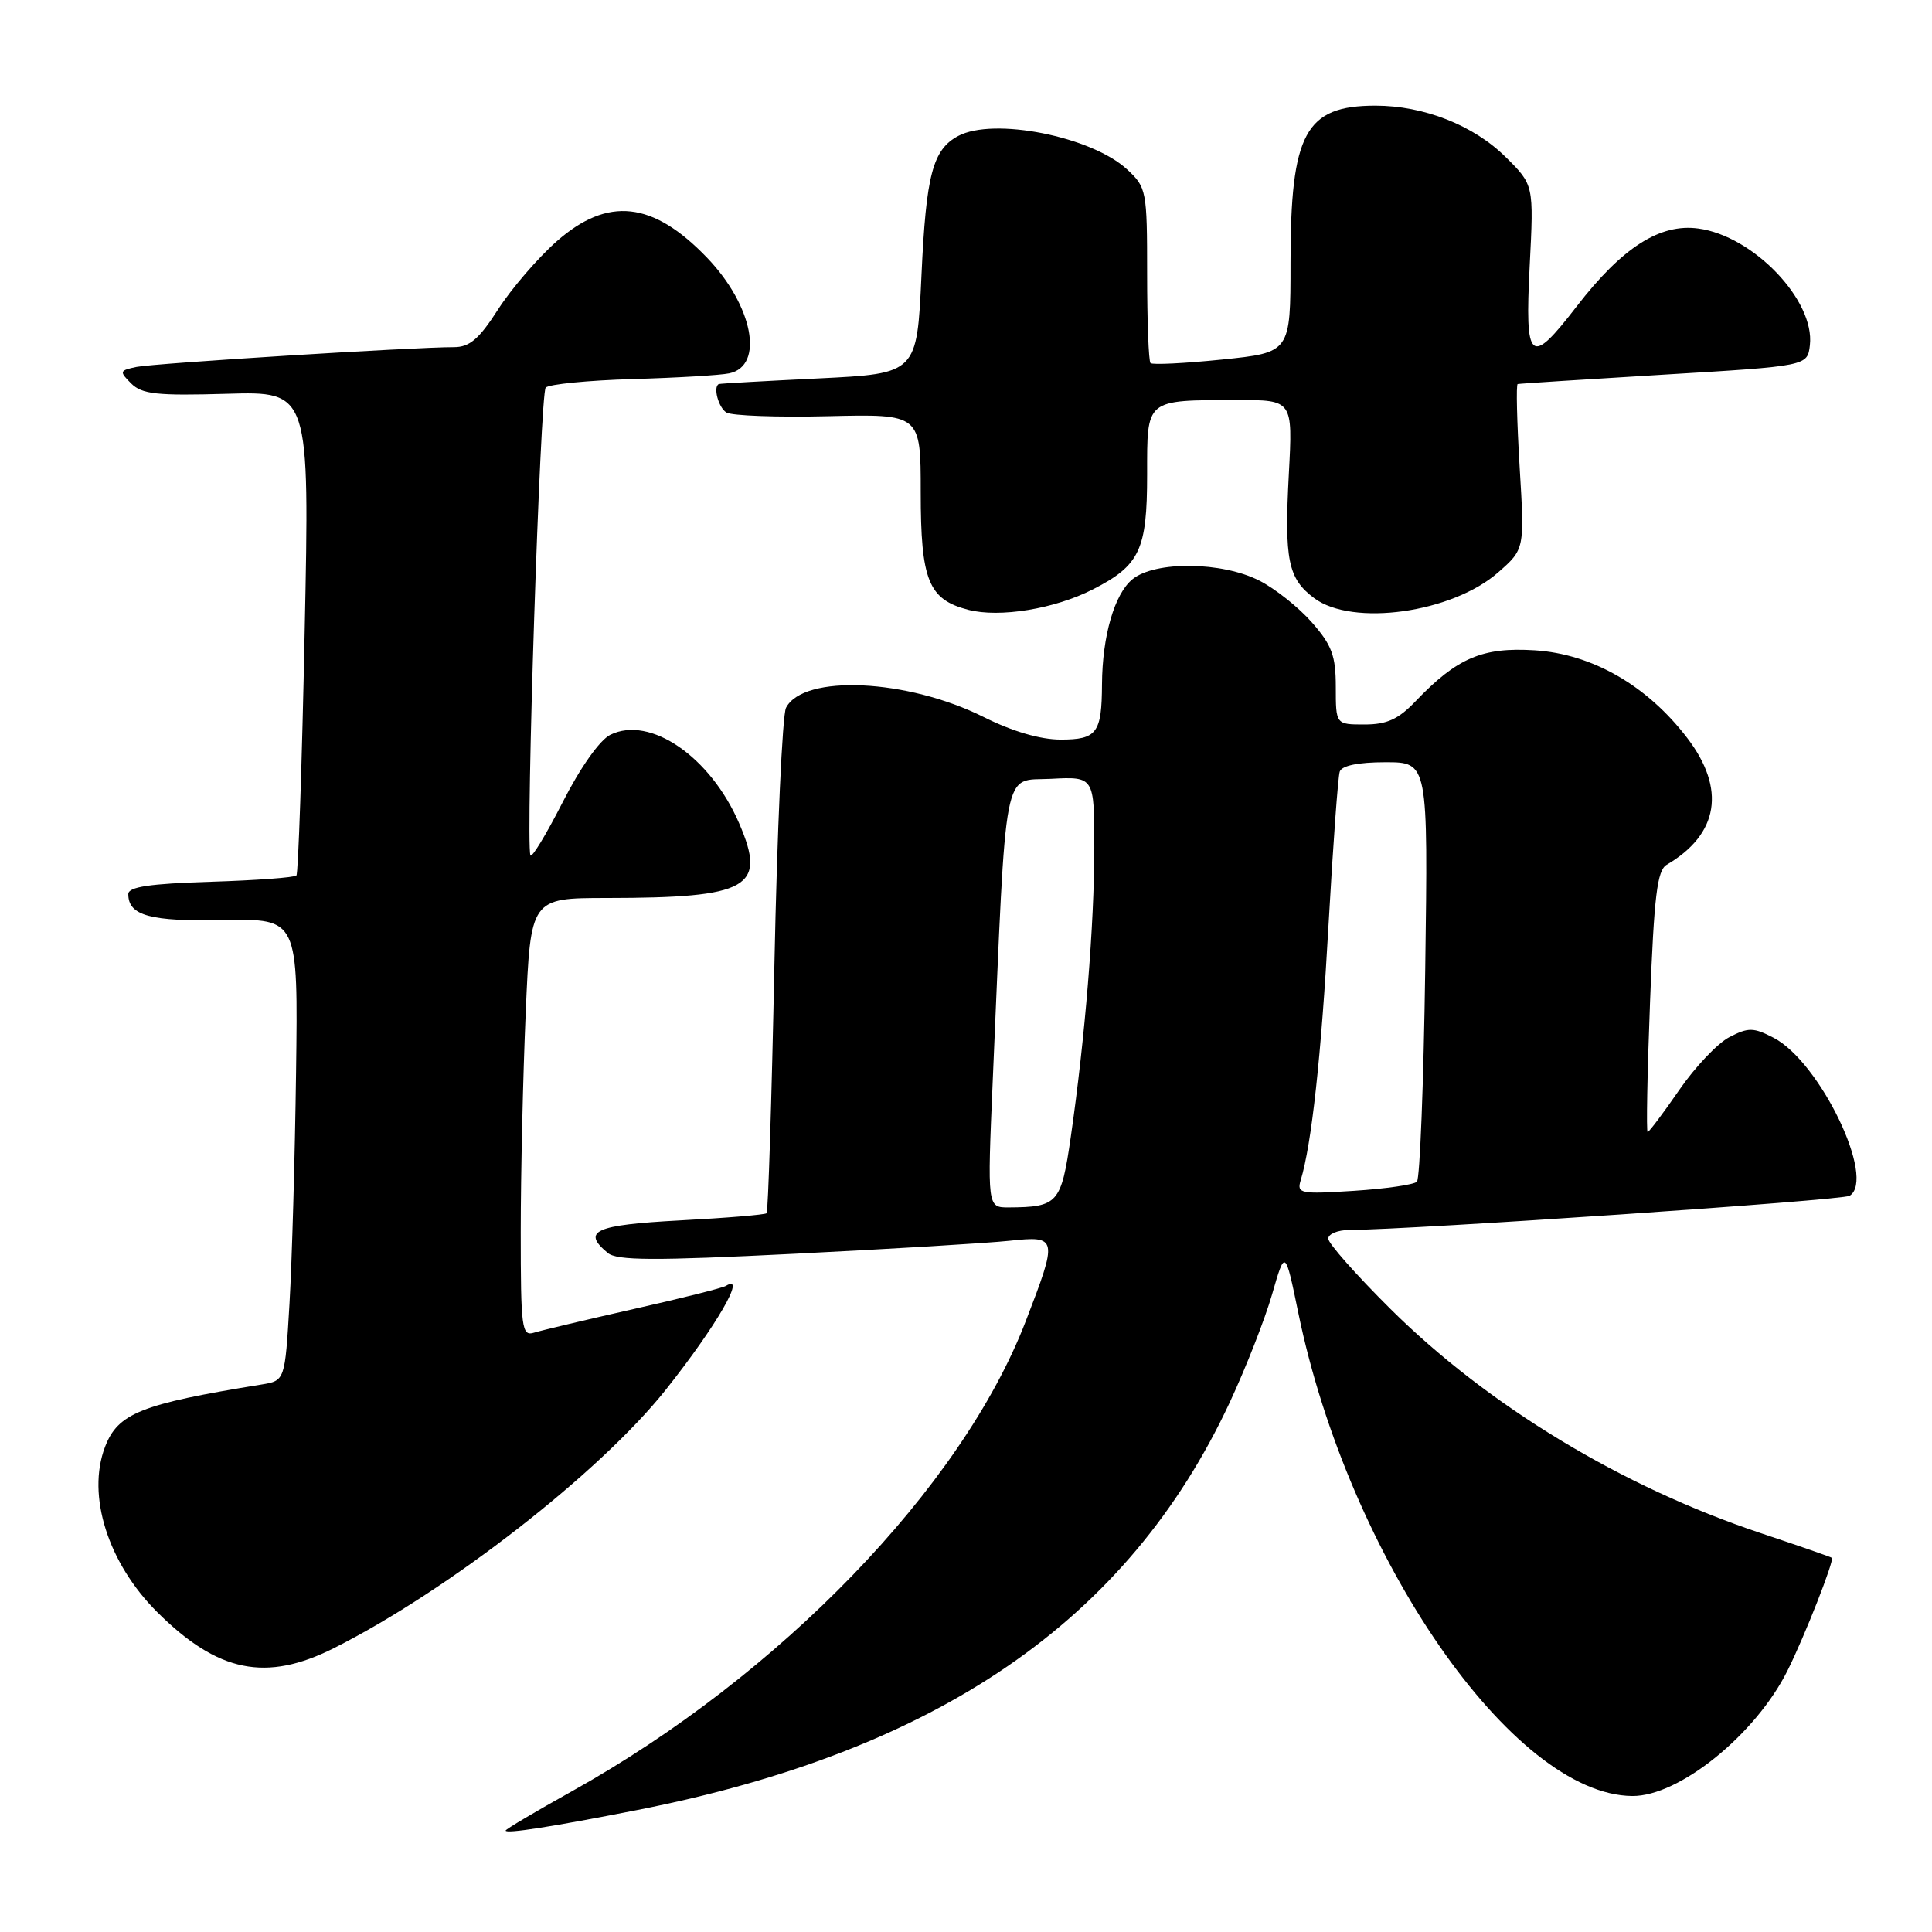 <?xml version="1.0" encoding="UTF-8" standalone="no"?>
<!DOCTYPE svg PUBLIC "-//W3C//DTD SVG 1.1//EN" "http://www.w3.org/Graphics/SVG/1.1/DTD/svg11.dtd" >
<svg xmlns="http://www.w3.org/2000/svg" xmlns:xlink="http://www.w3.org/1999/xlink" version="1.1" viewBox="0 0 256 256">
 <g >
 <path fill="currentColor"
d=" M 84.38 239.85 C 124.32 232.00 149.47 214.71 162.94 185.84 C 165.08 181.25 167.61 174.80 168.56 171.50 C 170.29 165.50 170.29 165.50 172.04 174.00 C 178.73 206.44 200.46 237.85 216.29 237.98 C 222.49 238.03 232.62 229.85 236.85 221.37 C 239.12 216.84 243.08 206.74 242.73 206.42 C 242.60 206.30 238.35 204.83 233.29 203.14 C 214.90 197.00 197.17 186.27 184.25 173.45 C 179.71 168.94 176.00 164.75 176.00 164.13 C 176.00 163.51 177.24 162.99 178.75 162.98 C 187.25 162.93 244.11 159.05 245.08 158.45 C 248.64 156.25 241.15 140.68 235.01 137.51 C 232.35 136.13 231.67 136.12 229.16 137.42 C 227.60 138.22 224.60 141.39 222.50 144.44 C 220.39 147.50 218.51 150.00 218.32 150.00 C 218.13 150.00 218.27 142.24 218.64 132.75 C 219.17 118.73 219.59 115.33 220.84 114.59 C 227.75 110.54 228.72 104.54 223.57 97.79 C 218.26 90.84 210.99 86.66 203.38 86.17 C 196.43 85.73 193.08 87.16 187.56 92.93 C 185.29 95.31 183.76 96.00 180.81 96.00 C 177.00 96.00 177.00 96.00 177.00 91.03 C 177.00 86.89 176.48 85.48 173.84 82.48 C 172.11 80.50 168.98 78.01 166.88 76.94 C 161.93 74.41 153.07 74.31 150.06 76.75 C 147.68 78.68 146.06 84.26 146.02 90.67 C 145.99 97.14 145.35 98.00 140.55 98.00 C 137.85 98.00 134.15 96.92 130.34 95.01 C 120.22 89.95 106.45 89.31 104.15 93.79 C 103.67 94.73 102.97 110.10 102.61 127.94 C 102.25 145.78 101.78 160.55 101.58 160.76 C 101.37 160.96 96.21 161.39 90.10 161.71 C 78.83 162.31 77.03 163.12 80.53 166.02 C 81.75 167.04 86.64 167.06 105.28 166.13 C 118.05 165.49 130.86 164.72 133.75 164.41 C 140.16 163.73 140.20 163.95 135.89 175.13 C 127.43 197.06 103.31 222.02 75.75 237.37 C 70.94 240.05 67.00 242.38 67.00 242.56 C 67.00 243.02 73.14 242.06 84.38 239.85 Z  M 44.28 218.37 C 59.45 210.73 79.51 195.10 88.21 184.16 C 94.93 175.70 99.02 168.63 96.18 170.39 C 95.74 170.66 90.22 172.05 83.93 173.46 C 77.65 174.88 71.71 176.29 70.75 176.59 C 69.14 177.09 69.00 176.01 69.00 163.23 C 69.00 155.58 69.30 142.50 69.66 134.16 C 70.31 119.00 70.31 119.00 80.41 118.99 C 99.24 118.97 101.62 117.63 97.96 109.14 C 94.16 100.28 86.13 94.76 80.86 97.37 C 79.46 98.07 76.88 101.72 74.53 106.35 C 72.34 110.64 70.43 113.78 70.28 113.33 C 69.64 111.36 71.58 52.09 72.31 51.36 C 72.76 50.91 77.93 50.40 83.81 50.23 C 89.69 50.06 95.46 49.72 96.63 49.47 C 101.31 48.49 99.79 40.51 93.70 34.16 C 86.50 26.66 80.55 26.01 73.76 31.98 C 71.27 34.18 67.78 38.23 66.01 40.98 C 63.48 44.93 62.23 46.00 60.15 46.00 C 54.88 45.99 20.44 48.14 18.09 48.62 C 15.83 49.09 15.79 49.22 17.38 50.81 C 18.81 52.24 20.79 52.45 30.05 52.18 C 41.03 51.86 41.03 51.86 40.37 83.68 C 40.02 101.18 39.52 115.72 39.28 116.00 C 39.04 116.28 33.92 116.65 27.92 116.84 C 19.85 117.09 17.00 117.51 17.00 118.47 C 17.00 121.33 19.88 122.12 29.67 121.92 C 39.50 121.73 39.50 121.73 39.23 142.11 C 39.08 153.33 38.69 167.10 38.36 172.73 C 37.76 182.95 37.76 182.95 34.63 183.46 C 18.68 186.04 15.61 187.27 13.91 191.74 C 11.47 198.15 14.31 207.12 20.84 213.62 C 28.88 221.62 35.27 222.91 44.28 218.37 Z  M 144.82 78.09 C 151.03 74.92 152.00 72.87 152.00 62.89 C 152.00 52.79 151.70 53.04 163.90 53.01 C 171.30 53.00 171.30 53.00 170.78 62.75 C 170.17 74.22 170.66 76.66 174.14 79.26 C 179.22 83.05 192.42 81.21 198.52 75.84 C 202.02 72.77 202.02 72.77 201.36 61.89 C 201.00 55.90 200.88 50.95 201.10 50.89 C 201.32 50.83 210.05 50.27 220.50 49.64 C 239.50 48.50 239.50 48.50 239.82 45.73 C 240.50 39.80 232.32 31.25 225.03 30.28 C 219.94 29.59 214.94 32.80 208.91 40.61 C 202.73 48.63 202.04 48.03 202.69 35.25 C 203.24 24.50 203.24 24.50 199.51 20.81 C 195.26 16.60 188.67 14.00 182.26 14.00 C 172.96 14.00 171.00 17.62 171.00 34.83 C 171.00 46.71 171.00 46.71 161.95 47.64 C 156.97 48.15 152.69 48.36 152.45 48.11 C 152.20 47.87 152.00 42.55 152.00 36.29 C 152.00 25.25 151.92 24.83 149.35 22.45 C 144.63 18.08 131.65 15.51 126.96 18.02 C 123.59 19.83 122.71 23.16 122.10 36.47 C 121.50 49.50 121.50 49.50 108.50 50.14 C 101.35 50.49 95.39 50.82 95.25 50.89 C 94.46 51.25 95.19 54.00 96.25 54.66 C 96.94 55.09 103.01 55.31 109.75 55.15 C 122.00 54.86 122.00 54.86 122.00 65.21 C 122.00 76.91 123.02 79.43 128.29 80.80 C 132.46 81.88 139.74 80.69 144.82 78.09 Z  M 131.54 143.25 C 133.39 100.39 132.79 103.54 139.25 103.20 C 145.00 102.90 145.00 102.90 145.00 112.34 C 145.00 122.49 143.78 137.52 141.88 150.67 C 140.61 159.47 140.18 159.95 133.66 159.99 C 130.82 160.00 130.82 160.00 131.54 143.25 Z  M 172.35 156.39 C 173.80 151.60 175.07 139.96 176.04 122.50 C 176.63 112.05 177.29 102.94 177.52 102.25 C 177.79 101.45 179.96 101.00 183.58 101.00 C 189.23 101.00 189.23 101.00 188.85 128.43 C 188.64 143.52 188.14 156.19 187.75 156.58 C 187.36 156.98 183.60 157.52 179.41 157.79 C 172.28 158.25 171.81 158.15 172.35 156.39 Z "/>
</g>
</svg>